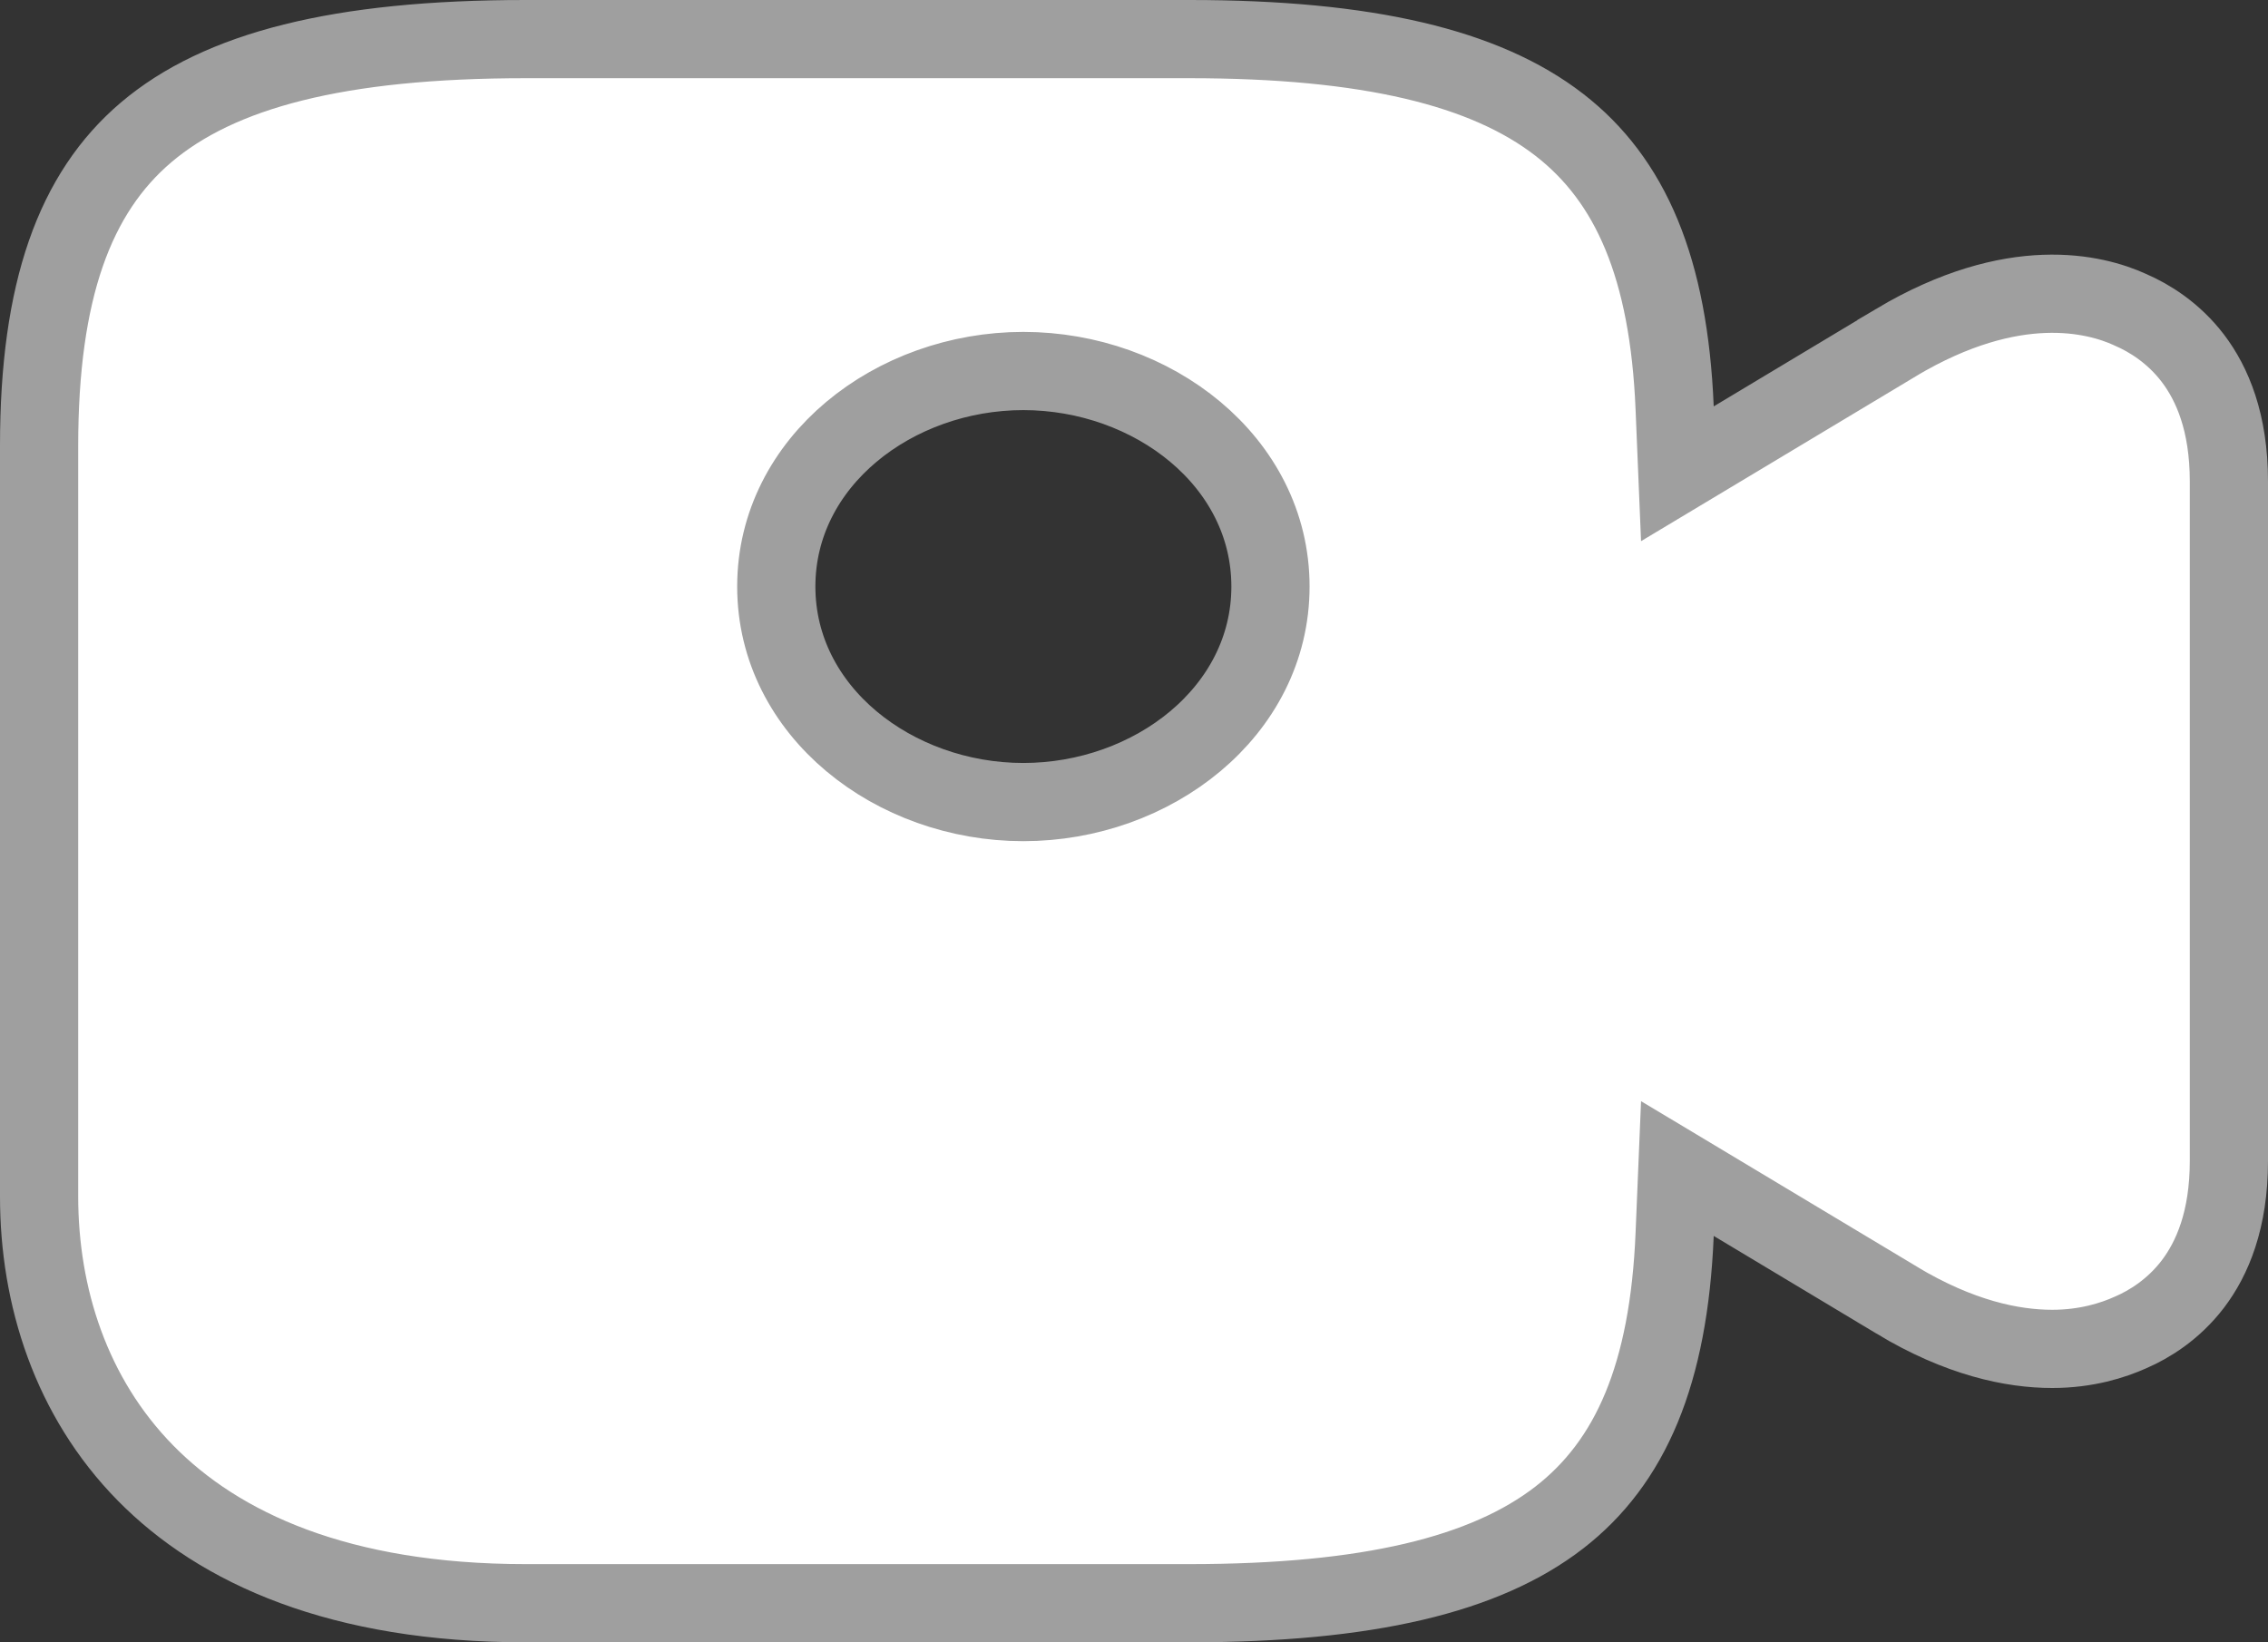<svg width="29" height="21" viewBox="0 0 29 21" fill="none" xmlns="http://www.w3.org/2000/svg">
<rect x="0" y="0" width="29" height="21" fill="#333333" stroke="none"/>
<path d="M27.237 3.959L27.237 3.959L27.245 3.963C27.48 4.065 27.79 4.253 28.041 4.583C28.287 4.908 28.5 5.4 28.5 6.156V14.844C28.5 15.6 28.287 16.092 28.041 16.417C27.79 16.747 27.48 16.935 27.245 17.037L27.245 17.037L27.24 17.039C27.02 17.138 26.679 17.248 26.241 17.248C25.73 17.248 25.054 17.108 24.25 16.624L24.25 16.623L22.17 15.375L21.448 14.942L21.413 15.783C21.339 17.57 20.851 18.698 19.936 19.406C18.994 20.134 17.496 20.5 15.207 20.5H6.72C4.345 20.5 2.806 19.798 1.86 18.835C0.908 17.866 0.5 16.577 0.5 15.3V5.7C0.5 3.714 0.956 2.467 1.869 1.692C2.804 0.899 4.332 0.5 6.72 0.5H15.207C17.496 0.5 18.994 0.866 19.936 1.594C20.851 2.301 21.339 3.43 21.413 5.217L21.448 6.058L22.17 5.625L24.248 4.378C24.248 4.378 24.248 4.378 24.248 4.377C25.75 3.485 26.793 3.757 27.237 3.959ZM9.926 7.5C9.926 9.1 11.434 10.256 13.085 10.256C14.736 10.256 16.245 9.1 16.245 7.5C16.245 5.9 14.736 4.744 13.085 4.744C11.434 4.744 9.926 5.9 9.926 7.5Z" fill="white" stroke="#9F9F9F"/>
</svg>
